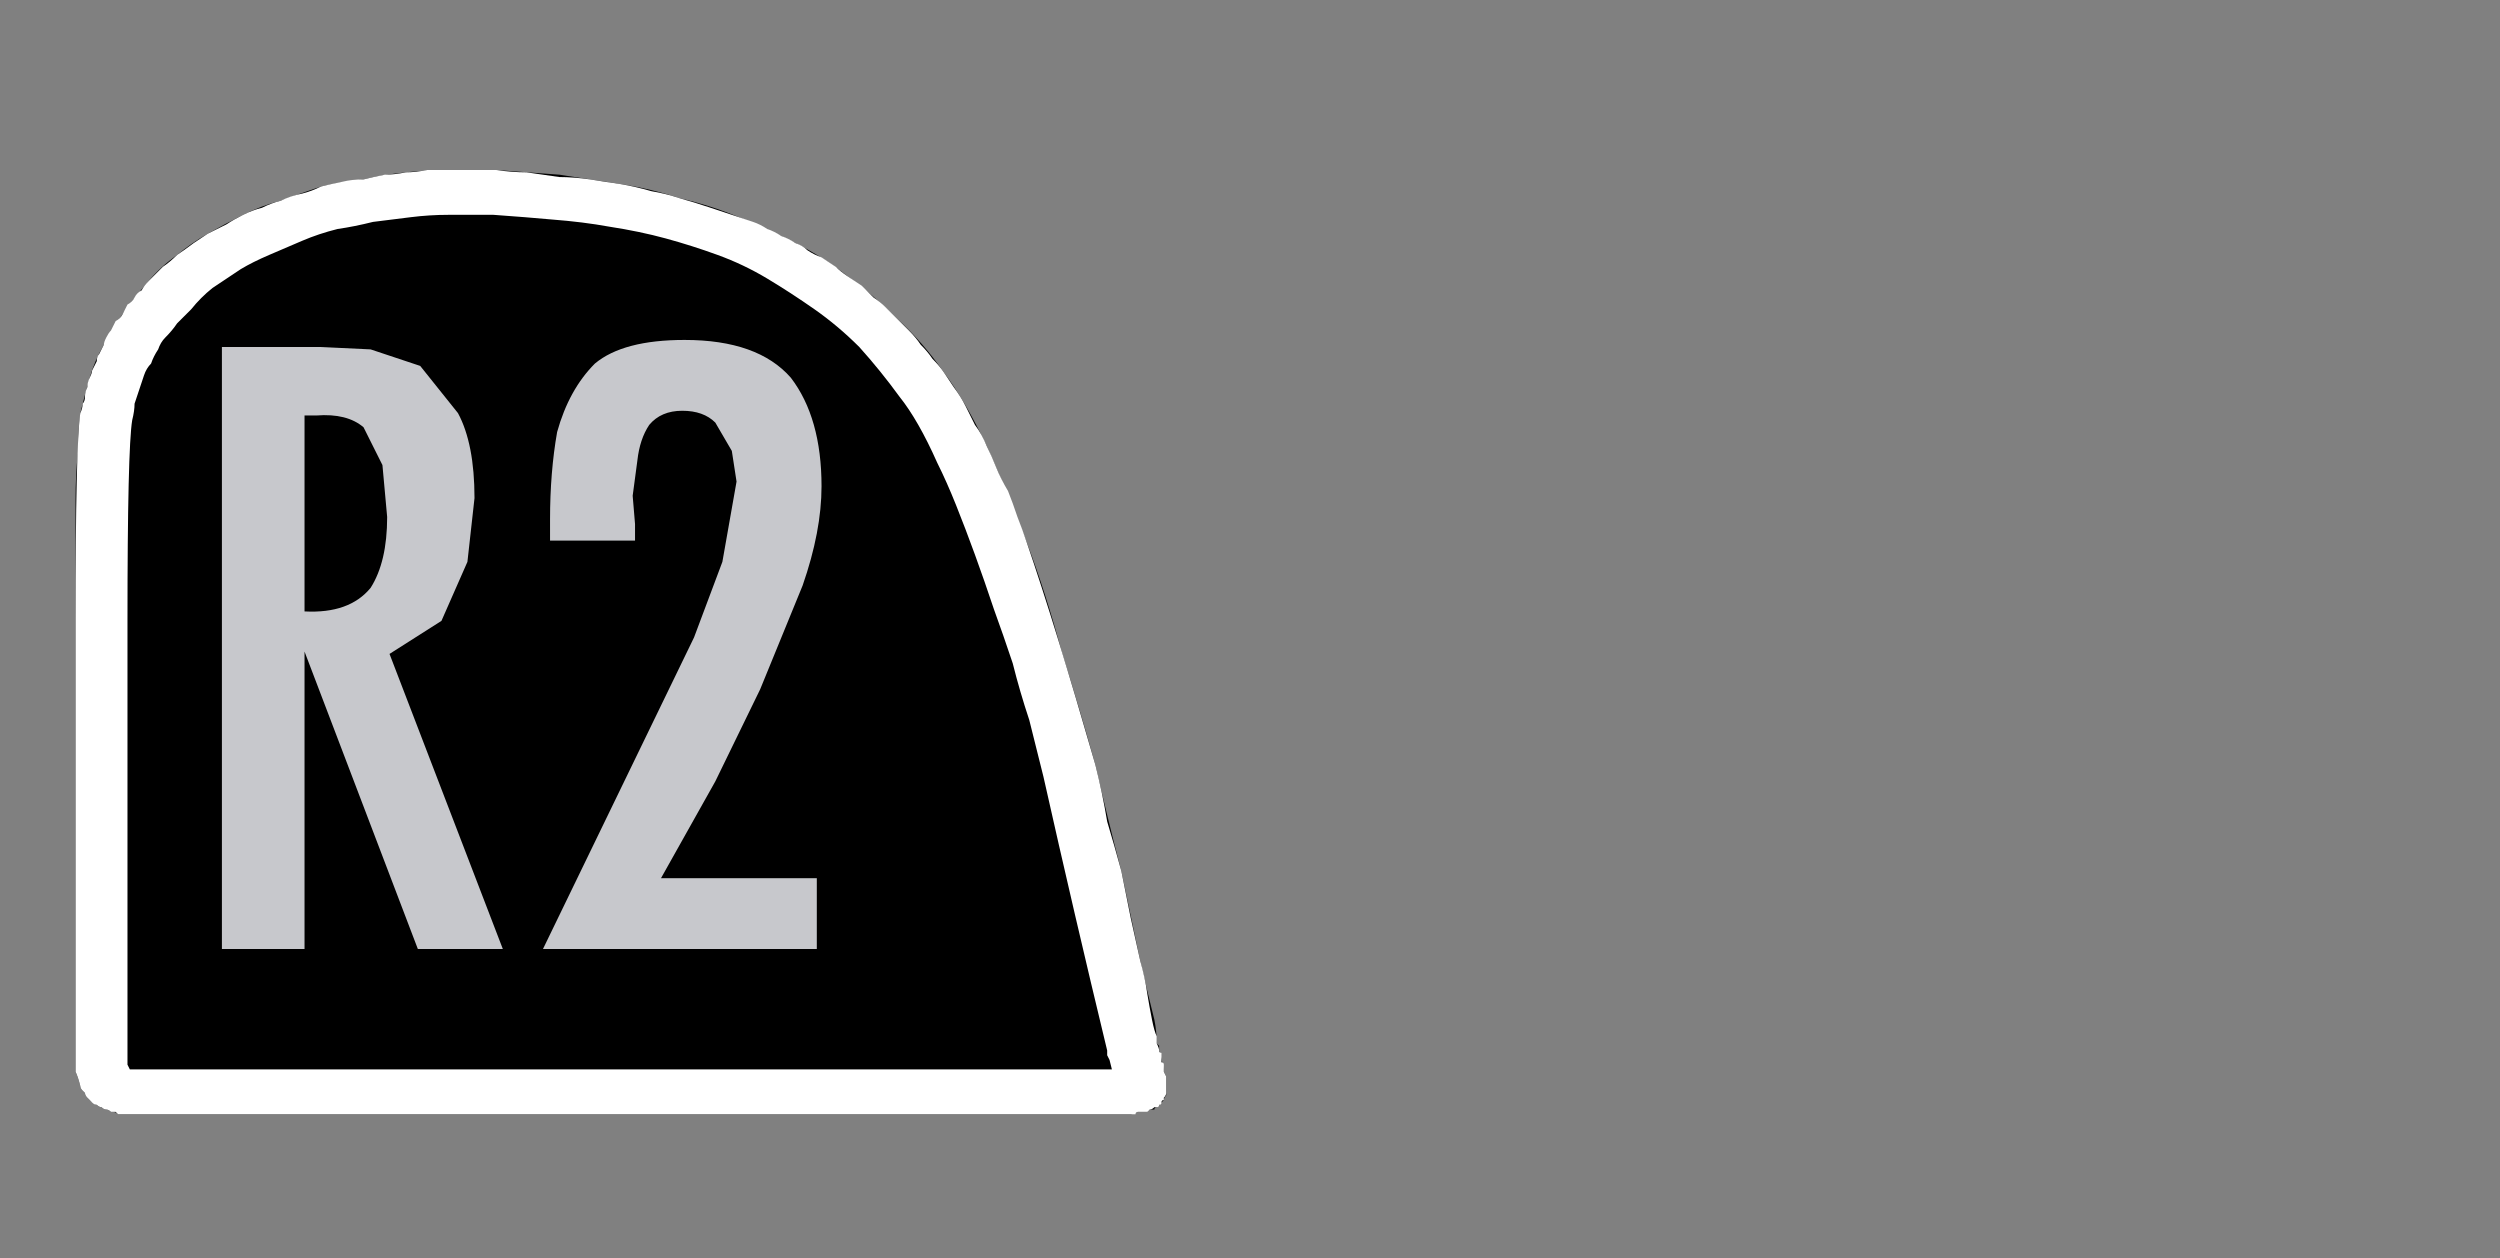 <?xml version="1.0" encoding="UTF-8" standalone="no"?>
<svg xmlns:ffdec="https://www.free-decompiler.com/flash" xmlns:xlink="http://www.w3.org/1999/xlink" ffdec:objectType="frame" height="26.65px" width="52.95px" xmlns="http://www.w3.org/2000/svg">
  <rect width="100%" height="100%" fill="#808080" stroke="none"/>
  <g transform="matrix(1.0, 0.0, 0.0, 1.0, 0.0, 0.6)">
    <use ffdec:characterId="162" height="26.0" transform="matrix(1.0, 0.0, 0.0, 1.0, 0.0, 0.0)" width="26.0" xlink:href="#shape0"/>
  </g>
  <defs>
    <g id="shape0" transform="matrix(1.0, 0.0, 0.0, 1.0, 0.0, 0.0)">
      <path d="M9.5 3.0 Q10.1 3.0 10.5 3.0 11.2 3.05 11.85 3.1 12.5 3.2 13.15 3.3 13.8 3.4 14.4 3.6 15.05 3.75 15.65 4.0 16.25 4.25 16.85 4.55 17.45 4.85 17.95 5.25 18.5 5.65 19.0 6.15 19.55 6.65 20.0 7.3 20.45 7.9 20.9 8.85 21.3 9.75 21.75 10.9 22.15 11.95 22.5 13.25 22.85 14.35 23.2 15.6 23.45 16.7 23.75 17.85 23.95 18.8 24.15 19.75 24.3 20.4 24.45 21.0 24.5 21.25 24.5 21.5 24.5 21.5 24.55 21.55 24.55 21.6 24.55 21.65 L24.55 21.65 Q24.6 21.8 24.65 22.05 24.65 22.05 24.65 22.1 24.65 22.1 24.7 22.2 24.7 22.25 24.7 22.3 24.7 22.35 24.7 22.4 24.7 22.45 24.7 22.5 24.7 22.55 24.7 22.6 24.65 22.65 24.65 22.7 24.65 22.7 24.6 22.75 24.55 22.8 24.5 22.85 24.45 22.85 24.45 22.9 24.4 22.9 24.35 22.9 24.3 22.9 24.3 22.95 24.25 22.95 24.2 22.95 24.15 22.95 24.1 22.95 24.1 22.95 24.05 22.95 24.0 23.0 23.95 23.0 23.9 23.0 23.85 23.0 23.65 23.0 23.45 23.0 L23.45 23.0 23.45 23.0 Q23.4 23.0 23.25 23.0 L3.2 23.0 Q2.9 23.0 3.0 23.0 2.9 23.0 2.8 23.0 2.75 23.0 2.7 23.0 2.65 23.0 2.6 23.0 2.55 23.0 2.5 23.0 2.45 22.95 2.4 22.95 2.4 22.95 2.35 22.95 2.3 22.9 2.25 22.9 2.2 22.9 2.15 22.85 2.1 22.85 2.05 22.8 2.0 22.8 2.0 22.75 1.95 22.75 1.9 22.7 1.85 22.65 1.85 22.65 1.8 22.6 1.8 22.55 1.75 22.5 1.75 22.5 1.7 22.45 1.7 22.4 1.65 22.2 1.6 22.1 1.6 22.0 1.6 21.65 L1.6 12.55 Q1.6 12.15 1.6 11.15 1.6 10.4 1.6 10.0 1.6 9.45 1.65 9.0 1.65 8.55 1.7 8.15 1.8 7.75 1.9 7.4 2.0 7.05 2.2 6.7 2.35 6.4 2.6 6.05 2.85 5.7 3.15 5.35 3.4 5.05 3.75 4.8 4.05 4.55 4.4 4.35 4.75 4.15 5.15 3.95 5.55 3.75 5.95 3.65 6.35 3.5 6.8 3.35 7.25 3.25 7.7 3.2 8.1 3.1 8.6 3.05 9.05 3.0 9.5 3.0 L9.5 3.0" fill="#000000" fill-rule="evenodd" stroke="none"/>
      <path d="M9.5 3.0 Q9.25 3.0 9.05 3.0 8.8 3.05 8.6 3.05 8.35 3.1 8.15 3.1 7.9 3.15 7.7 3.2 7.45 3.2 7.25 3.25 7.0 3.3 6.8 3.35 6.6 3.45 6.4 3.5 6.15 3.55 5.95 3.65 5.75 3.7 5.55 3.8 5.35 3.85 5.15 3.95 4.95 4.05 4.8 4.15 4.6 4.25 4.4 4.35 4.25 4.45 4.1 4.55 3.9 4.7 3.75 4.8 3.6 4.95 3.45 5.05 3.3 5.2 3.15 5.35 3.05 5.45 3.0 5.55 2.9 5.6 2.85 5.7 2.8 5.8 2.7 5.85 2.65 5.95 2.6 6.05 2.55 6.15 2.45 6.2 2.4 6.3 2.35 6.4 2.3 6.45 2.25 6.55 2.2 6.65 2.2 6.7 2.15 6.8 2.1 6.9 2.05 6.95 2.05 7.05 2.0 7.15 1.95 7.25 1.95 7.3 1.9 7.4 1.85 7.5 1.85 7.6 1.8 7.7 1.8 7.8 1.8 7.9 1.75 7.95 1.75 8.05 1.7 8.15 1.6 8.85 1.6 12.55 L1.6 21.65 Q1.6 22.0 1.6 22.1 1.65 22.2 1.7 22.4 1.7 22.45 1.75 22.5 1.75 22.5 1.8 22.55 1.8 22.6 1.85 22.65 1.85 22.65 1.9 22.7 1.95 22.75 1.95 22.75 2.0 22.8 2.05 22.8 2.1 22.85 2.15 22.85 2.2 22.9 2.25 22.9 2.3 22.9 2.35 22.95 2.4 22.95 2.45 22.95 2.45 22.95 2.5 23.0 2.55 23.0 2.6 23.0 2.65 23.0 2.7 23.0 2.75 23.0 2.8 23.0 2.9 23.0 3.0 23.0 2.9 23.0 3.2 23.0 L23.25 23.0 Q23.35 23.0 23.45 23.0 L23.45 23.0 Q23.5 23.0 23.65 23.0 23.8 23.0 23.85 23.0 23.85 23.0 23.95 23.0 24.0 23.0 24.05 23.0 24.05 22.95 24.1 22.95 24.15 22.95 24.2 22.95 24.25 22.95 24.3 22.95 24.35 22.9 24.35 22.9 24.4 22.9 24.45 22.85 24.5 22.85 24.5 22.85 24.55 22.85 24.55 22.8 24.6 22.8 24.6 22.75 24.6 22.7 24.65 22.7 24.65 22.65 24.65 22.65 24.7 22.6 24.7 22.55 24.7 22.55 24.7 22.5 24.7 22.5 24.7 22.45 24.7 22.4 24.7 22.4 24.7 22.35 24.7 22.2 24.7 22.2 24.65 22.1 24.65 22.05 24.65 22.05 24.65 22.0 24.65 21.95 24.65 21.9 24.6 21.9 24.6 21.85 24.6 21.8 24.6 21.75 24.6 21.7 24.55 21.7 24.55 21.65 L24.55 21.65 Q24.55 21.6 24.5 21.5 24.5 21.5 24.5 21.35 24.45 21.25 24.4 21.0 24.35 20.75 24.3 20.45 24.25 20.1 24.15 19.75 24.05 19.3 23.95 18.85 23.85 18.35 23.75 17.85 23.6 17.3 23.45 16.8 23.35 16.2 23.2 15.6 22.35 12.65 21.75 10.9 21.65 10.6 21.55 10.35 21.45 10.05 21.35 9.8 21.2 9.55 21.1 9.3 21.0 9.05 20.9 8.85 20.8 8.6 20.65 8.4 20.55 8.2 20.45 8.0 20.35 7.8 20.2 7.6 20.1 7.45 20.0 7.3 19.9 7.15 19.75 7.0 19.65 6.85 19.5 6.7 19.4 6.55 19.25 6.4 19.15 6.3 19.0 6.15 18.9 6.05 18.75 5.9 18.65 5.8 18.5 5.7 18.35 5.55 18.25 5.45 18.1 5.35 17.95 5.25 17.8 5.15 17.7 5.05 17.55 4.95 17.4 4.85 17.25 4.8 17.1 4.7 17.0 4.6 16.85 4.55 16.7 4.45 16.55 4.4 16.4 4.3 16.25 4.25 16.1 4.15 15.95 4.1 15.8 4.05 15.65 4.0 15.35 3.9 15.05 3.8 14.75 3.7 14.4 3.6 14.1 3.5 13.8 3.45 13.45 3.35 13.15 3.3 12.8 3.25 12.5 3.2 12.15 3.15 11.85 3.15 11.5 3.1 11.15 3.05 10.85 3.05 10.5 3.0 10.35 3.0 10.0 3.0 9.7 3.0 9.5 3.0 L9.5 3.0 M9.5 3.95 Q9.55 3.95 9.6 3.95 9.7 3.95 9.75 3.95 9.8 3.95 9.85 3.95 9.9 3.95 10.0 3.95 10.05 3.95 10.1 3.95 10.15 3.95 10.2 3.95 10.25 3.95 10.3 3.95 10.35 3.95 10.45 3.95 11.15 4.0 11.7 4.05 12.35 4.1 12.9 4.2 13.55 4.3 14.1 4.45 14.65 4.6 15.2 4.8 15.75 5.0 16.25 5.3 16.75 5.6 17.25 5.95 17.75 6.3 18.2 6.75 18.65 7.25 19.05 7.8 19.25 8.05 19.45 8.4 19.65 8.75 19.85 9.2 20.05 9.6 20.25 10.1 20.45 10.6 20.65 11.15 20.85 11.7 21.05 12.3 21.25 12.85 21.45 13.45 21.6 14.05 21.8 14.65 21.95 15.25 22.1 15.85 22.75 18.75 23.45 21.65 L23.45 21.65 23.45 21.7 Q23.45 21.7 23.45 21.75 L23.45 21.75 23.5 21.85 23.5 21.85 Q23.55 22.05 23.55 22.05 23.5 22.05 23.45 22.05 L23.45 22.05 22.8 22.05 3.2 22.05 Q2.85 22.05 2.75 22.05 2.7 21.95 2.7 21.95 2.7 21.95 2.7 21.65 L2.7 12.55 Q2.7 8.9 2.8 8.3 2.85 8.1 2.85 7.95 2.9 7.8 2.95 7.65 3.0 7.5 3.05 7.35 3.1 7.2 3.2 7.1 3.25 6.95 3.35 6.8 3.4 6.65 3.5 6.55 3.65 6.4 3.75 6.25 3.9 6.1 4.05 5.95 4.25 5.7 4.5 5.5 4.8 5.3 5.1 5.1 5.35 4.95 5.7 4.8 6.05 4.65 6.4 4.5 6.75 4.35 7.15 4.25 7.5 4.2 7.9 4.1 8.3 4.05 8.7 4.0 9.1 3.95 9.5 3.95 L9.5 3.95" fill="#ffffff" fill-rule="evenodd" stroke="none"/>
      <path d="M7.85 6.8 L8.9 7.15 9.7 8.15 Q10.05 8.8 10.05 9.95 L9.9 11.3 9.35 12.55 8.25 13.25 10.65 19.5 8.85 19.5 6.45 13.2 6.45 19.5 4.7 19.5 4.7 6.75 6.8 6.75 7.85 6.8 M8.1 9.25 L7.7 8.45 Q7.35 8.15 6.7 8.2 L6.45 8.2 6.45 12.35 Q7.4 12.4 7.85 11.85 8.2 11.3 8.2 10.35 L8.1 9.25 M16.75 7.4 Q17.4 8.25 17.4 9.7 17.4 10.65 17.0 11.8 L16.1 14.0 15.15 15.95 14.0 18.0 17.3 18.0 17.3 19.5 11.5 19.5 14.7 12.9 15.3 11.3 15.6 9.6 15.5 8.95 15.15 8.35 Q14.9 8.1 14.45 8.1 14.0 8.1 13.75 8.4 13.55 8.7 13.5 9.15 L13.4 9.9 13.45 10.5 13.45 10.85 11.65 10.85 11.65 10.4 Q11.65 9.4 11.8 8.55 12.05 7.65 12.6 7.1 13.2 6.6 14.5 6.6 16.05 6.6 16.75 7.4" fill="#c7c8cc" fill-rule="evenodd" stroke="none"/>
    </g>
  </defs>
</svg>
